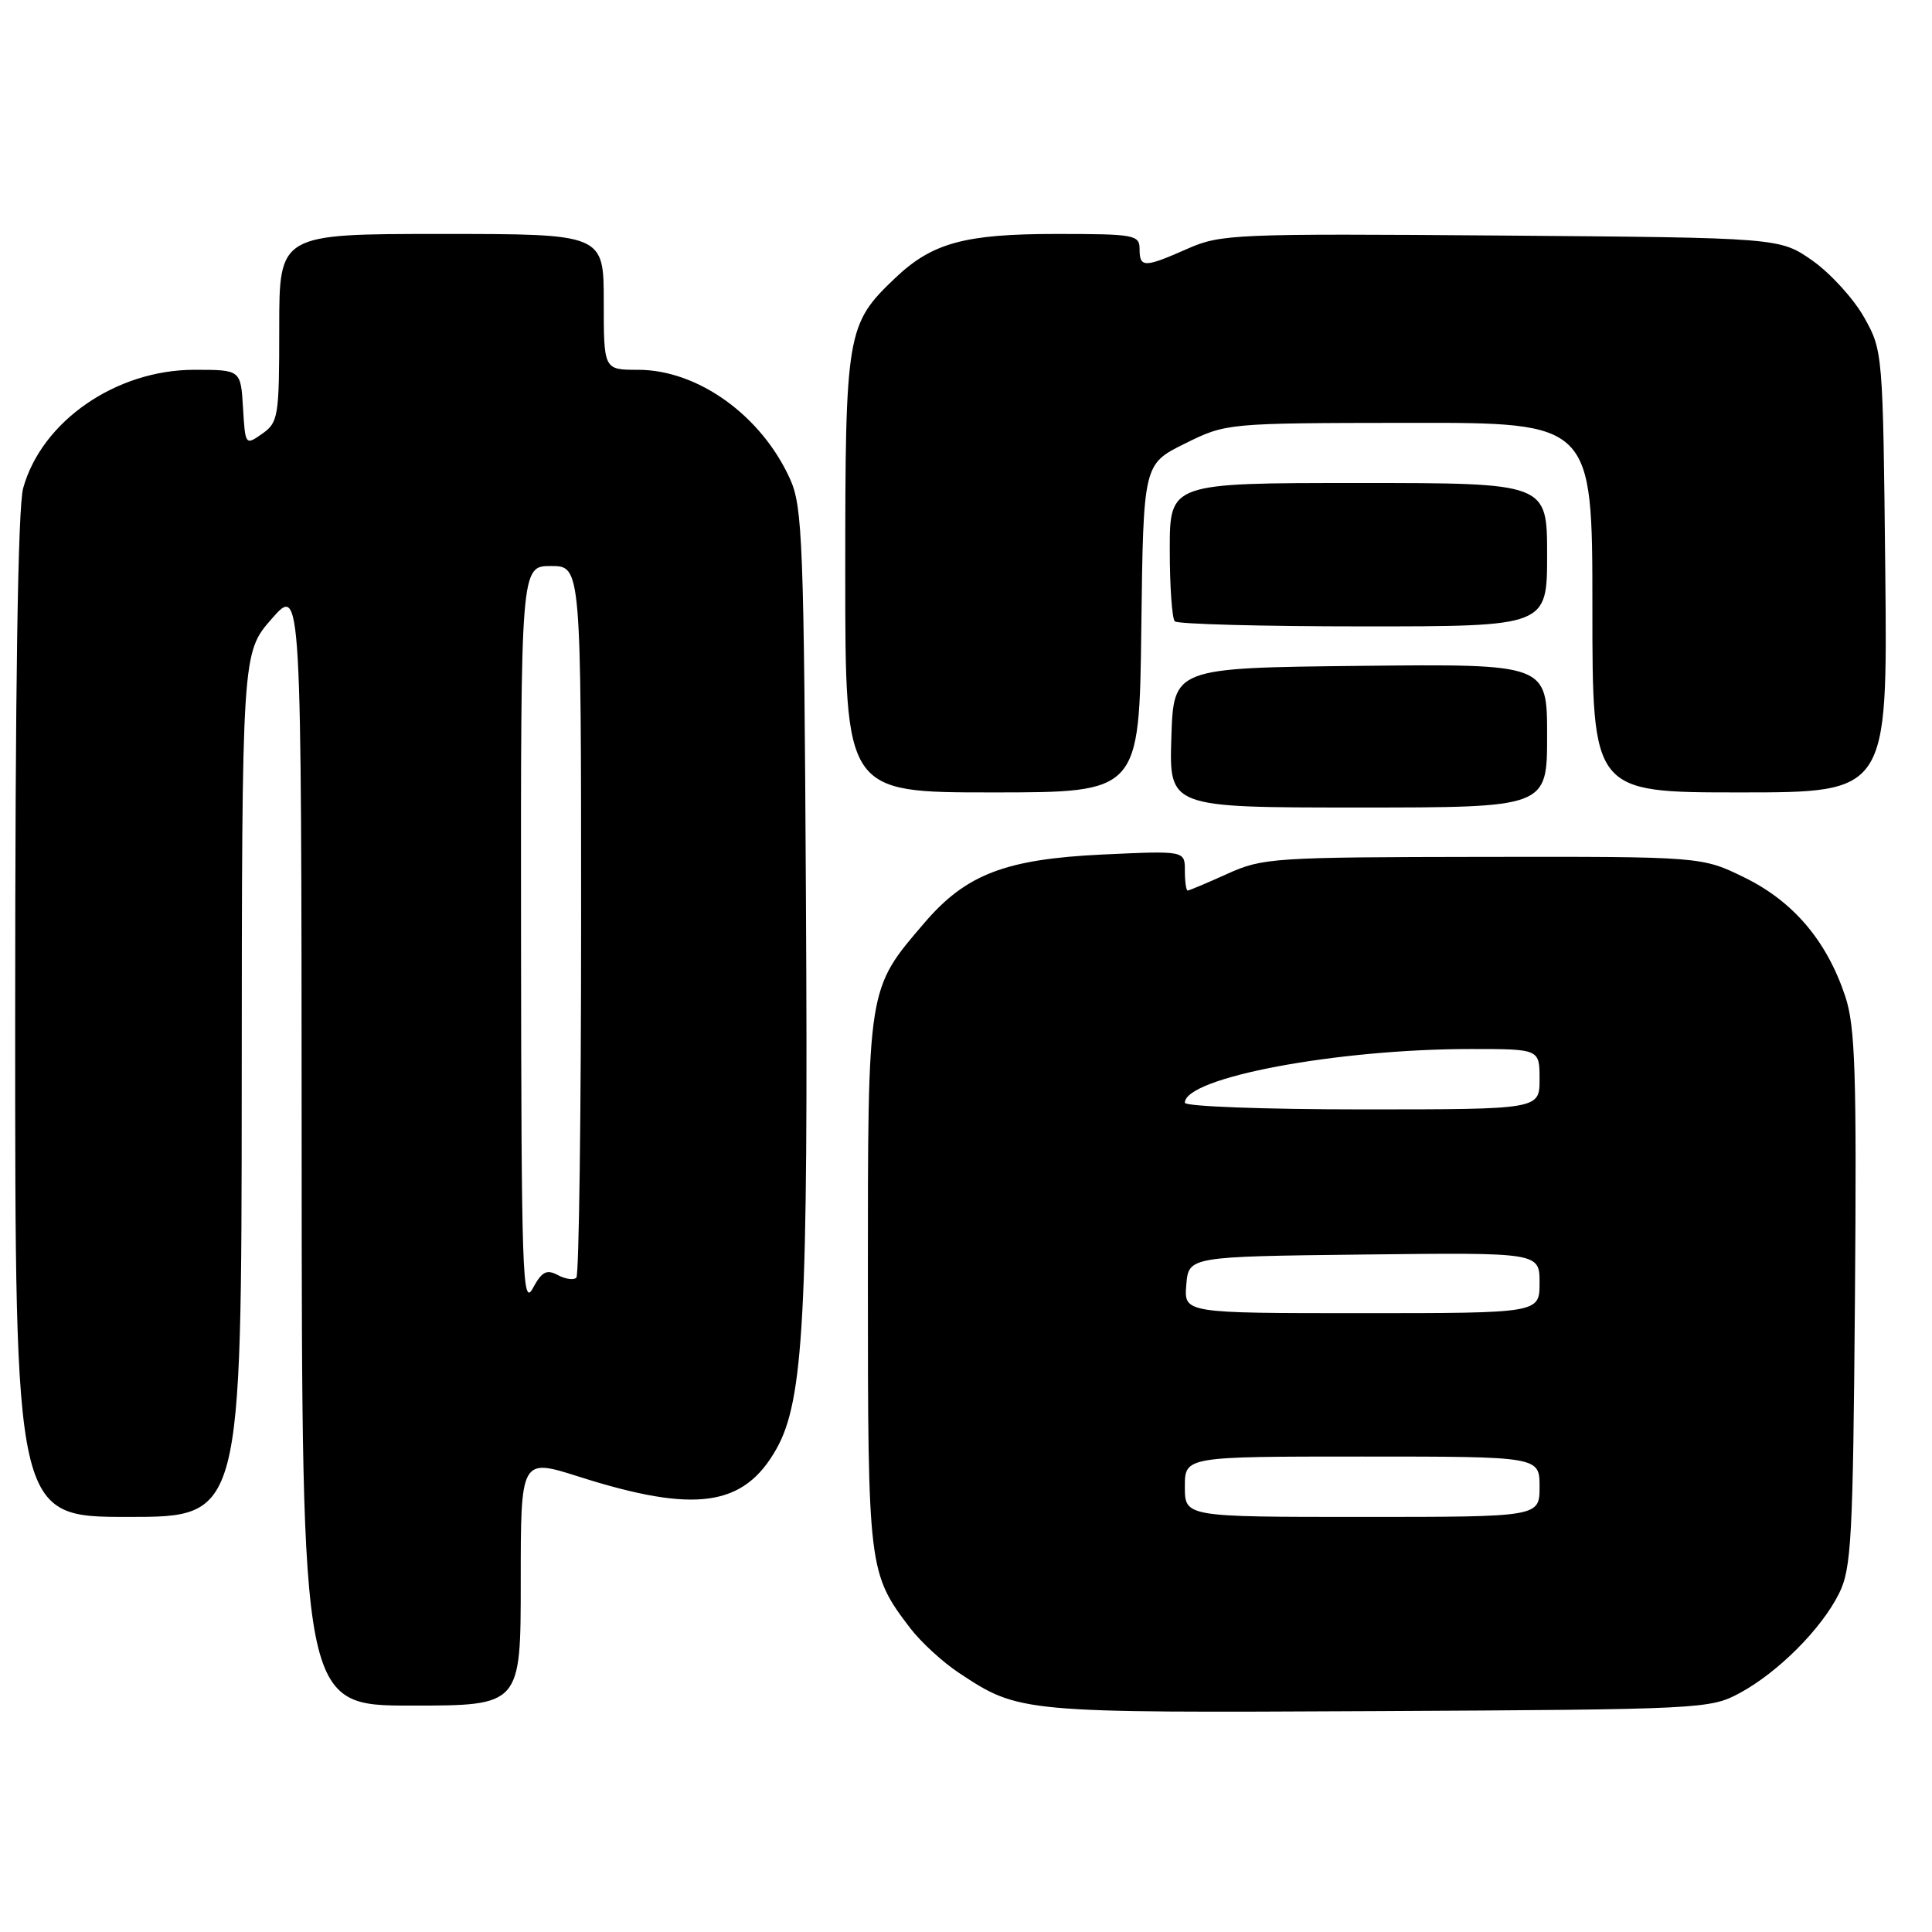 <?xml version="1.0" encoding="UTF-8" standalone="no"?>
<!DOCTYPE svg PUBLIC "-//W3C//DTD SVG 1.1//EN" "http://www.w3.org/Graphics/SVG/1.1/DTD/svg11.dtd" >
<svg xmlns="http://www.w3.org/2000/svg" xmlns:xlink="http://www.w3.org/1999/xlink" version="1.1" viewBox="0 0 256 256">
 <g >
 <path fill="currentColor"
d=" M 230.50 224.35 C 235.59 221.61 241.35 215.84 243.68 211.15 C 245.32 207.87 245.53 203.95 245.79 172.12 C 246.03 142.16 245.83 136.02 244.51 132.03 C 242.07 124.69 237.65 119.47 231.20 116.30 C 225.50 113.50 225.50 113.50 196.50 113.54 C 168.76 113.58 167.29 113.67 162.62 115.79 C 159.94 117.00 157.58 118.00 157.37 118.00 C 157.17 118.00 157.00 116.81 157.00 115.36 C 157.00 112.72 157.00 112.72 146.07 113.23 C 133.23 113.84 128.00 115.85 122.51 122.26 C 114.89 131.16 115.00 130.49 115.00 169.85 C 115.00 207.92 115.07 208.47 120.61 215.74 C 122.01 217.57 124.90 220.23 127.03 221.64 C 135.08 226.97 135.12 226.97 182.50 226.73 C 225.41 226.51 226.60 226.45 230.50 224.35 Z  M 69.00 209.61 C 69.00 193.21 69.00 193.21 76.75 195.68 C 92.13 200.57 98.57 199.66 102.88 191.99 C 106.50 185.56 107.11 174.16 106.79 118.86 C 106.53 71.92 106.34 67.16 104.70 63.50 C 100.90 55.06 92.47 49.00 84.54 49.00 C 80.00 49.00 80.00 49.00 80.00 40.00 C 80.00 31.00 80.00 31.00 58.50 31.00 C 37.00 31.00 37.00 31.00 37.00 43.44 C 37.00 55.21 36.88 55.97 34.75 57.47 C 32.51 59.04 32.50 59.02 32.20 54.03 C 31.90 49.00 31.90 49.00 25.76 49.00 C 15.38 49.00 5.54 55.80 3.07 64.68 C 2.37 67.19 2.01 91.13 2.01 134.75 C 2.00 201.00 2.00 201.00 17.00 201.00 C 32.00 201.00 32.00 201.00 32.03 143.75 C 32.06 86.50 32.06 86.50 36.00 82.00 C 39.94 77.50 39.94 77.50 39.97 151.75 C 40.00 226.00 40.00 226.00 54.50 226.00 C 69.00 226.00 69.00 226.00 69.00 209.61 Z  M 205.00 97.48 C 205.00 87.97 205.00 87.97 180.25 88.23 C 155.50 88.50 155.50 88.50 155.21 97.75 C 154.92 107.00 154.92 107.00 179.96 107.00 C 205.00 107.00 205.00 107.00 205.00 97.48 Z  M 151.23 83.25 C 151.50 61.50 151.50 61.50 157.00 58.78 C 162.50 56.06 162.50 56.06 186.75 56.03 C 211.00 56.00 211.00 56.00 211.00 80.50 C 211.00 105.00 211.00 105.00 230.56 105.00 C 250.11 105.00 250.11 105.00 249.81 75.75 C 249.50 46.67 249.49 46.47 247.00 42.04 C 245.62 39.59 242.55 36.22 240.17 34.54 C 235.83 31.50 235.83 31.50 198.89 31.21 C 163.57 30.94 161.75 31.02 157.35 32.96 C 151.63 35.49 151.00 35.50 151.00 33.00 C 151.00 31.12 150.33 31.00 139.97 31.00 C 127.85 31.00 123.53 32.18 118.66 36.80 C 112.17 42.96 112.00 43.96 112.00 75.96 C 112.00 105.00 112.00 105.00 131.48 105.00 C 150.96 105.00 150.96 105.00 151.23 83.25 Z  M 205.00 73.50 C 205.00 64.00 205.00 64.00 180.00 64.00 C 155.00 64.00 155.00 64.00 155.00 72.83 C 155.00 77.69 155.30 81.97 155.67 82.33 C 156.03 82.70 167.28 83.00 180.67 83.00 C 205.00 83.00 205.00 83.00 205.00 73.50 Z  M 157.00 197.00 C 157.00 193.00 157.00 193.00 180.50 193.00 C 204.00 193.00 204.00 193.00 204.00 197.00 C 204.00 201.00 204.00 201.00 180.50 201.00 C 157.00 201.00 157.00 201.00 157.00 197.00 Z  M 157.19 170.25 C 157.50 166.50 157.50 166.50 180.75 166.23 C 204.00 165.96 204.00 165.96 204.00 169.98 C 204.00 174.00 204.00 174.00 180.44 174.00 C 156.88 174.00 156.88 174.00 157.19 170.25 Z  M 157.00 146.12 C 157.00 142.78 177.11 139.00 194.92 139.00 C 204.00 139.00 204.00 139.00 204.00 143.00 C 204.00 147.00 204.00 147.00 180.50 147.00 C 167.57 147.00 157.00 146.61 157.00 146.12 Z  M 69.04 124.25 C 69.00 75.00 69.00 75.00 73.00 75.00 C 77.00 75.00 77.00 75.00 77.00 121.83 C 77.00 147.59 76.72 168.95 76.37 169.30 C 76.02 169.65 74.91 169.49 73.91 168.95 C 72.42 168.16 71.79 168.49 70.58 170.74 C 69.23 173.22 69.08 168.59 69.04 124.25 Z "/>
</g>
</svg>